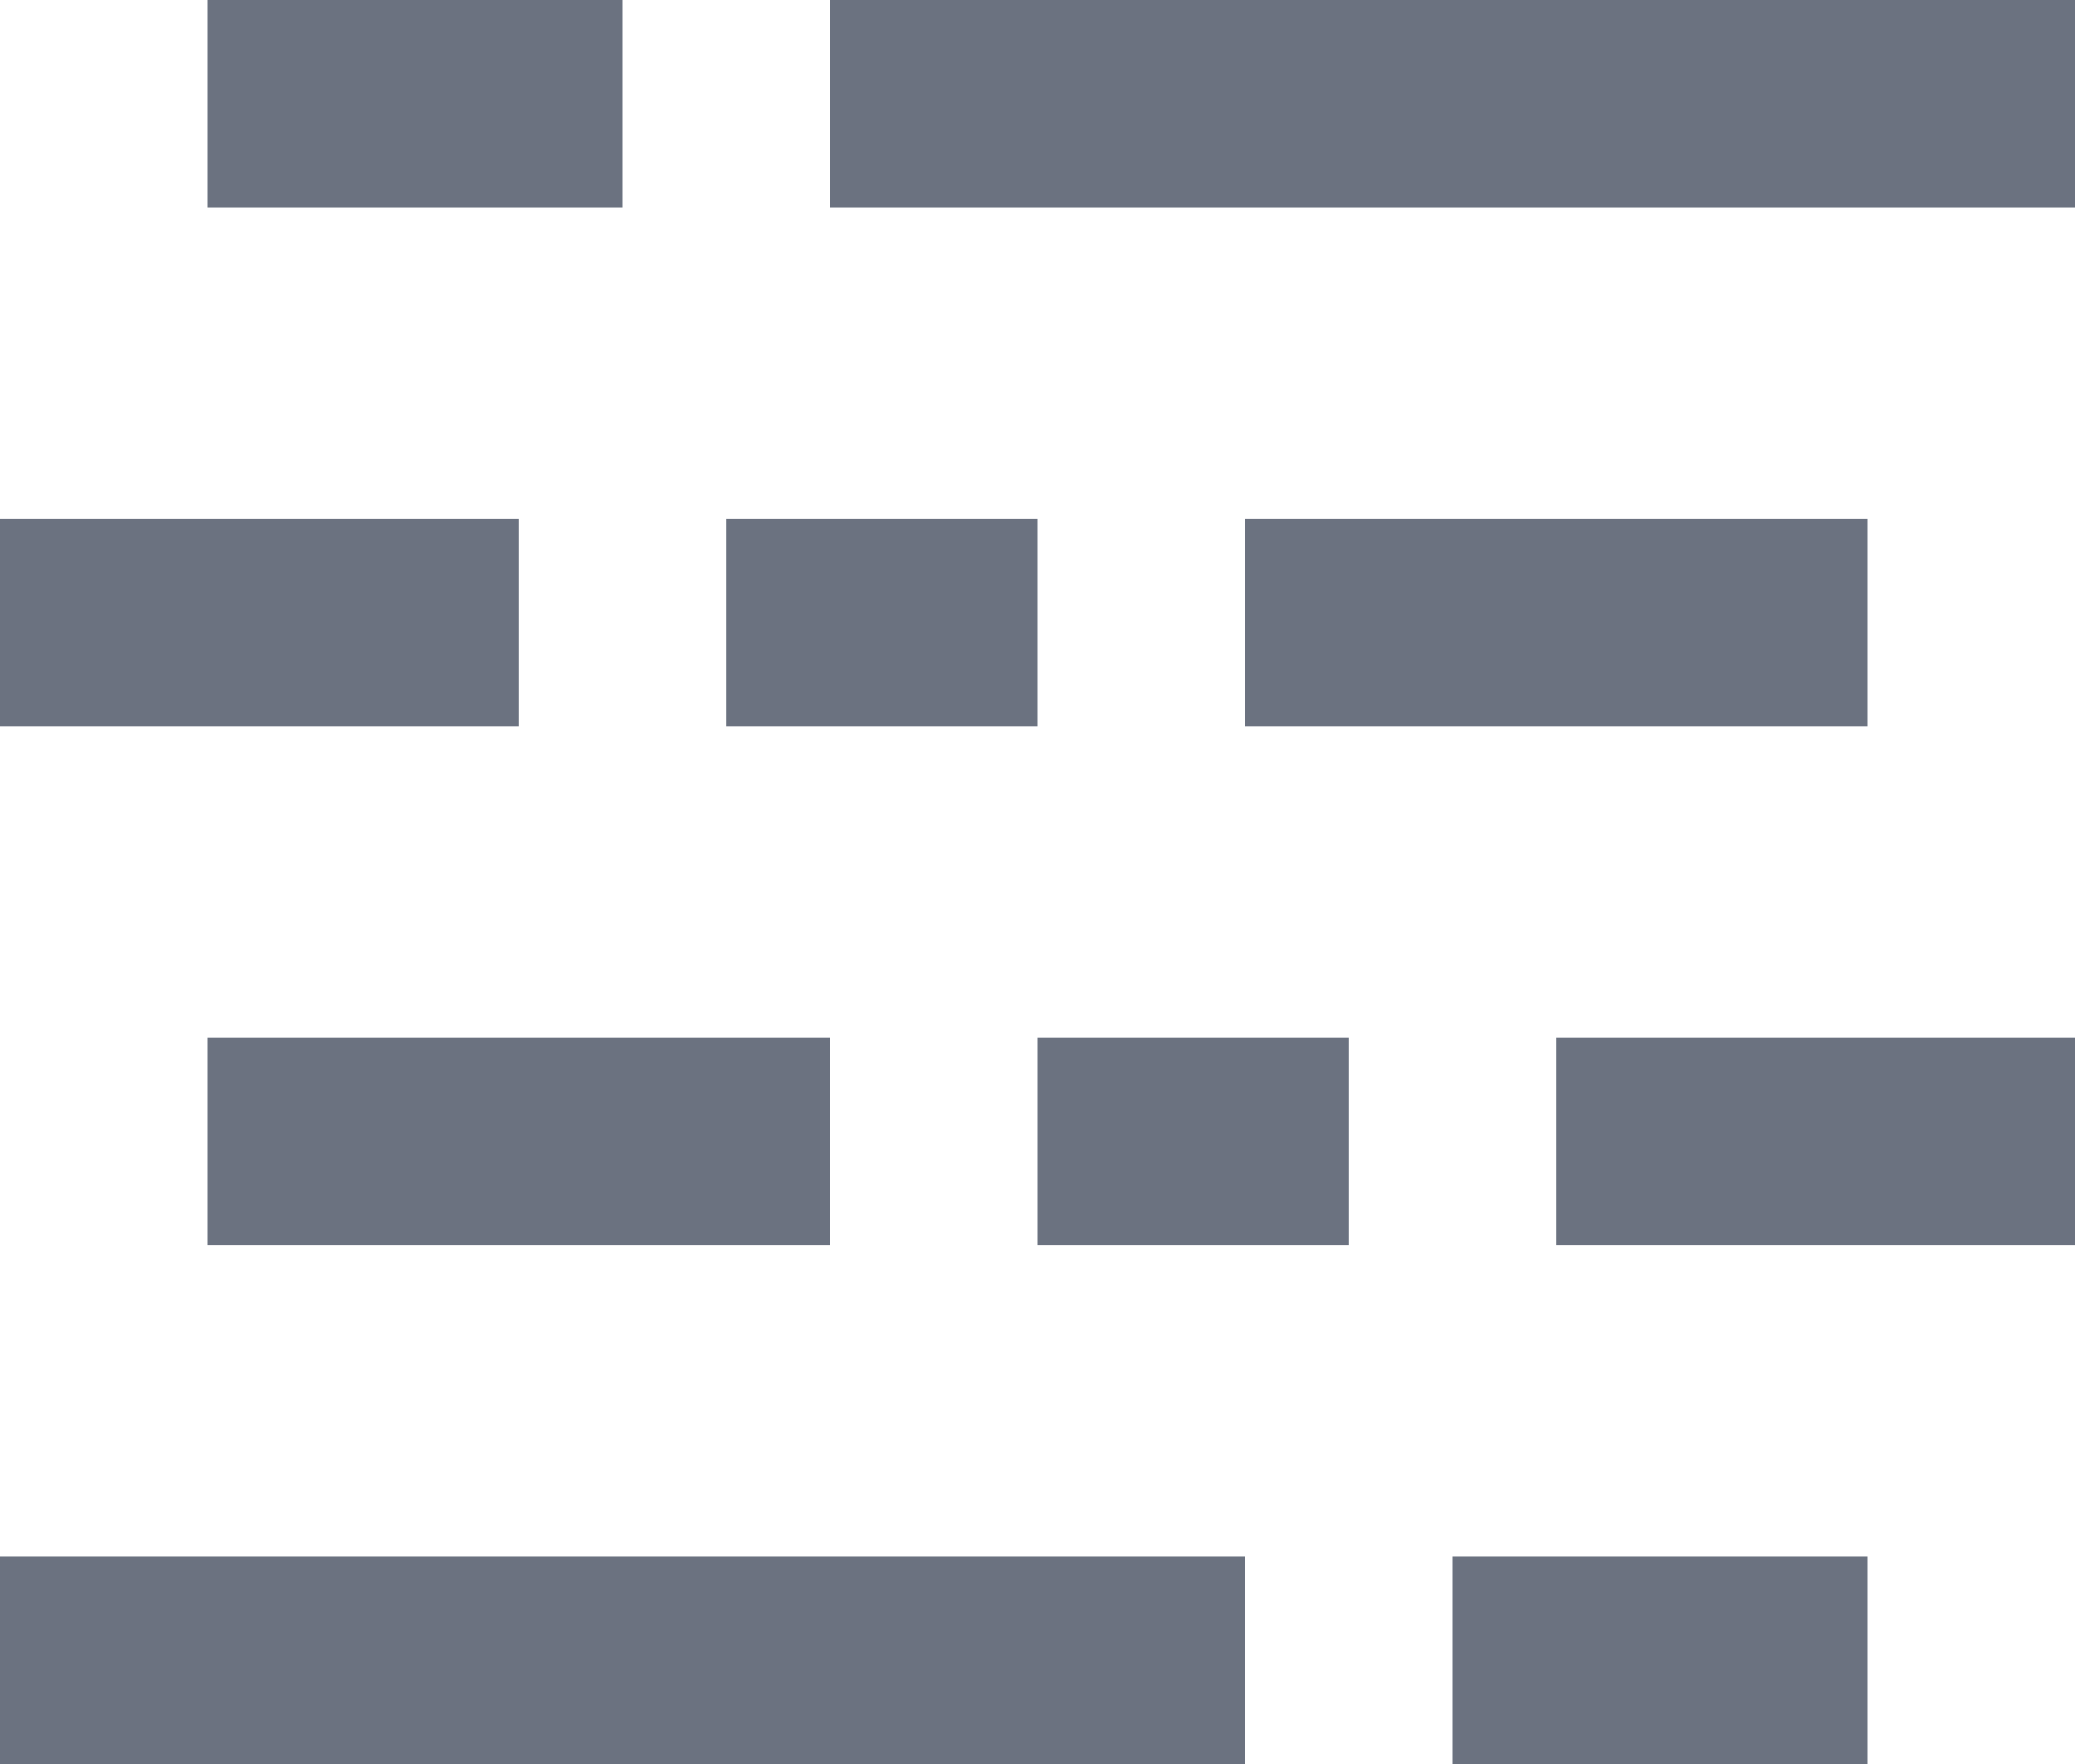 <svg width="20" height="17" viewBox="0 0 20 17" fill="none" xmlns="http://www.w3.org/2000/svg">
<path d="M2 0H6V2H2V0ZM14 15H18V17H14V15ZM0 5H5V7H0V5ZM7 5H10V7H7V5ZM12 5H18V7H12V5ZM2 10H8V12H2V10ZM10 10H13V12H10V10ZM15 10H20V12H15V10ZM8 0H20V2H8V0ZM0 15H12V17H0V15Z" fill="#6B7280"/>
</svg>
